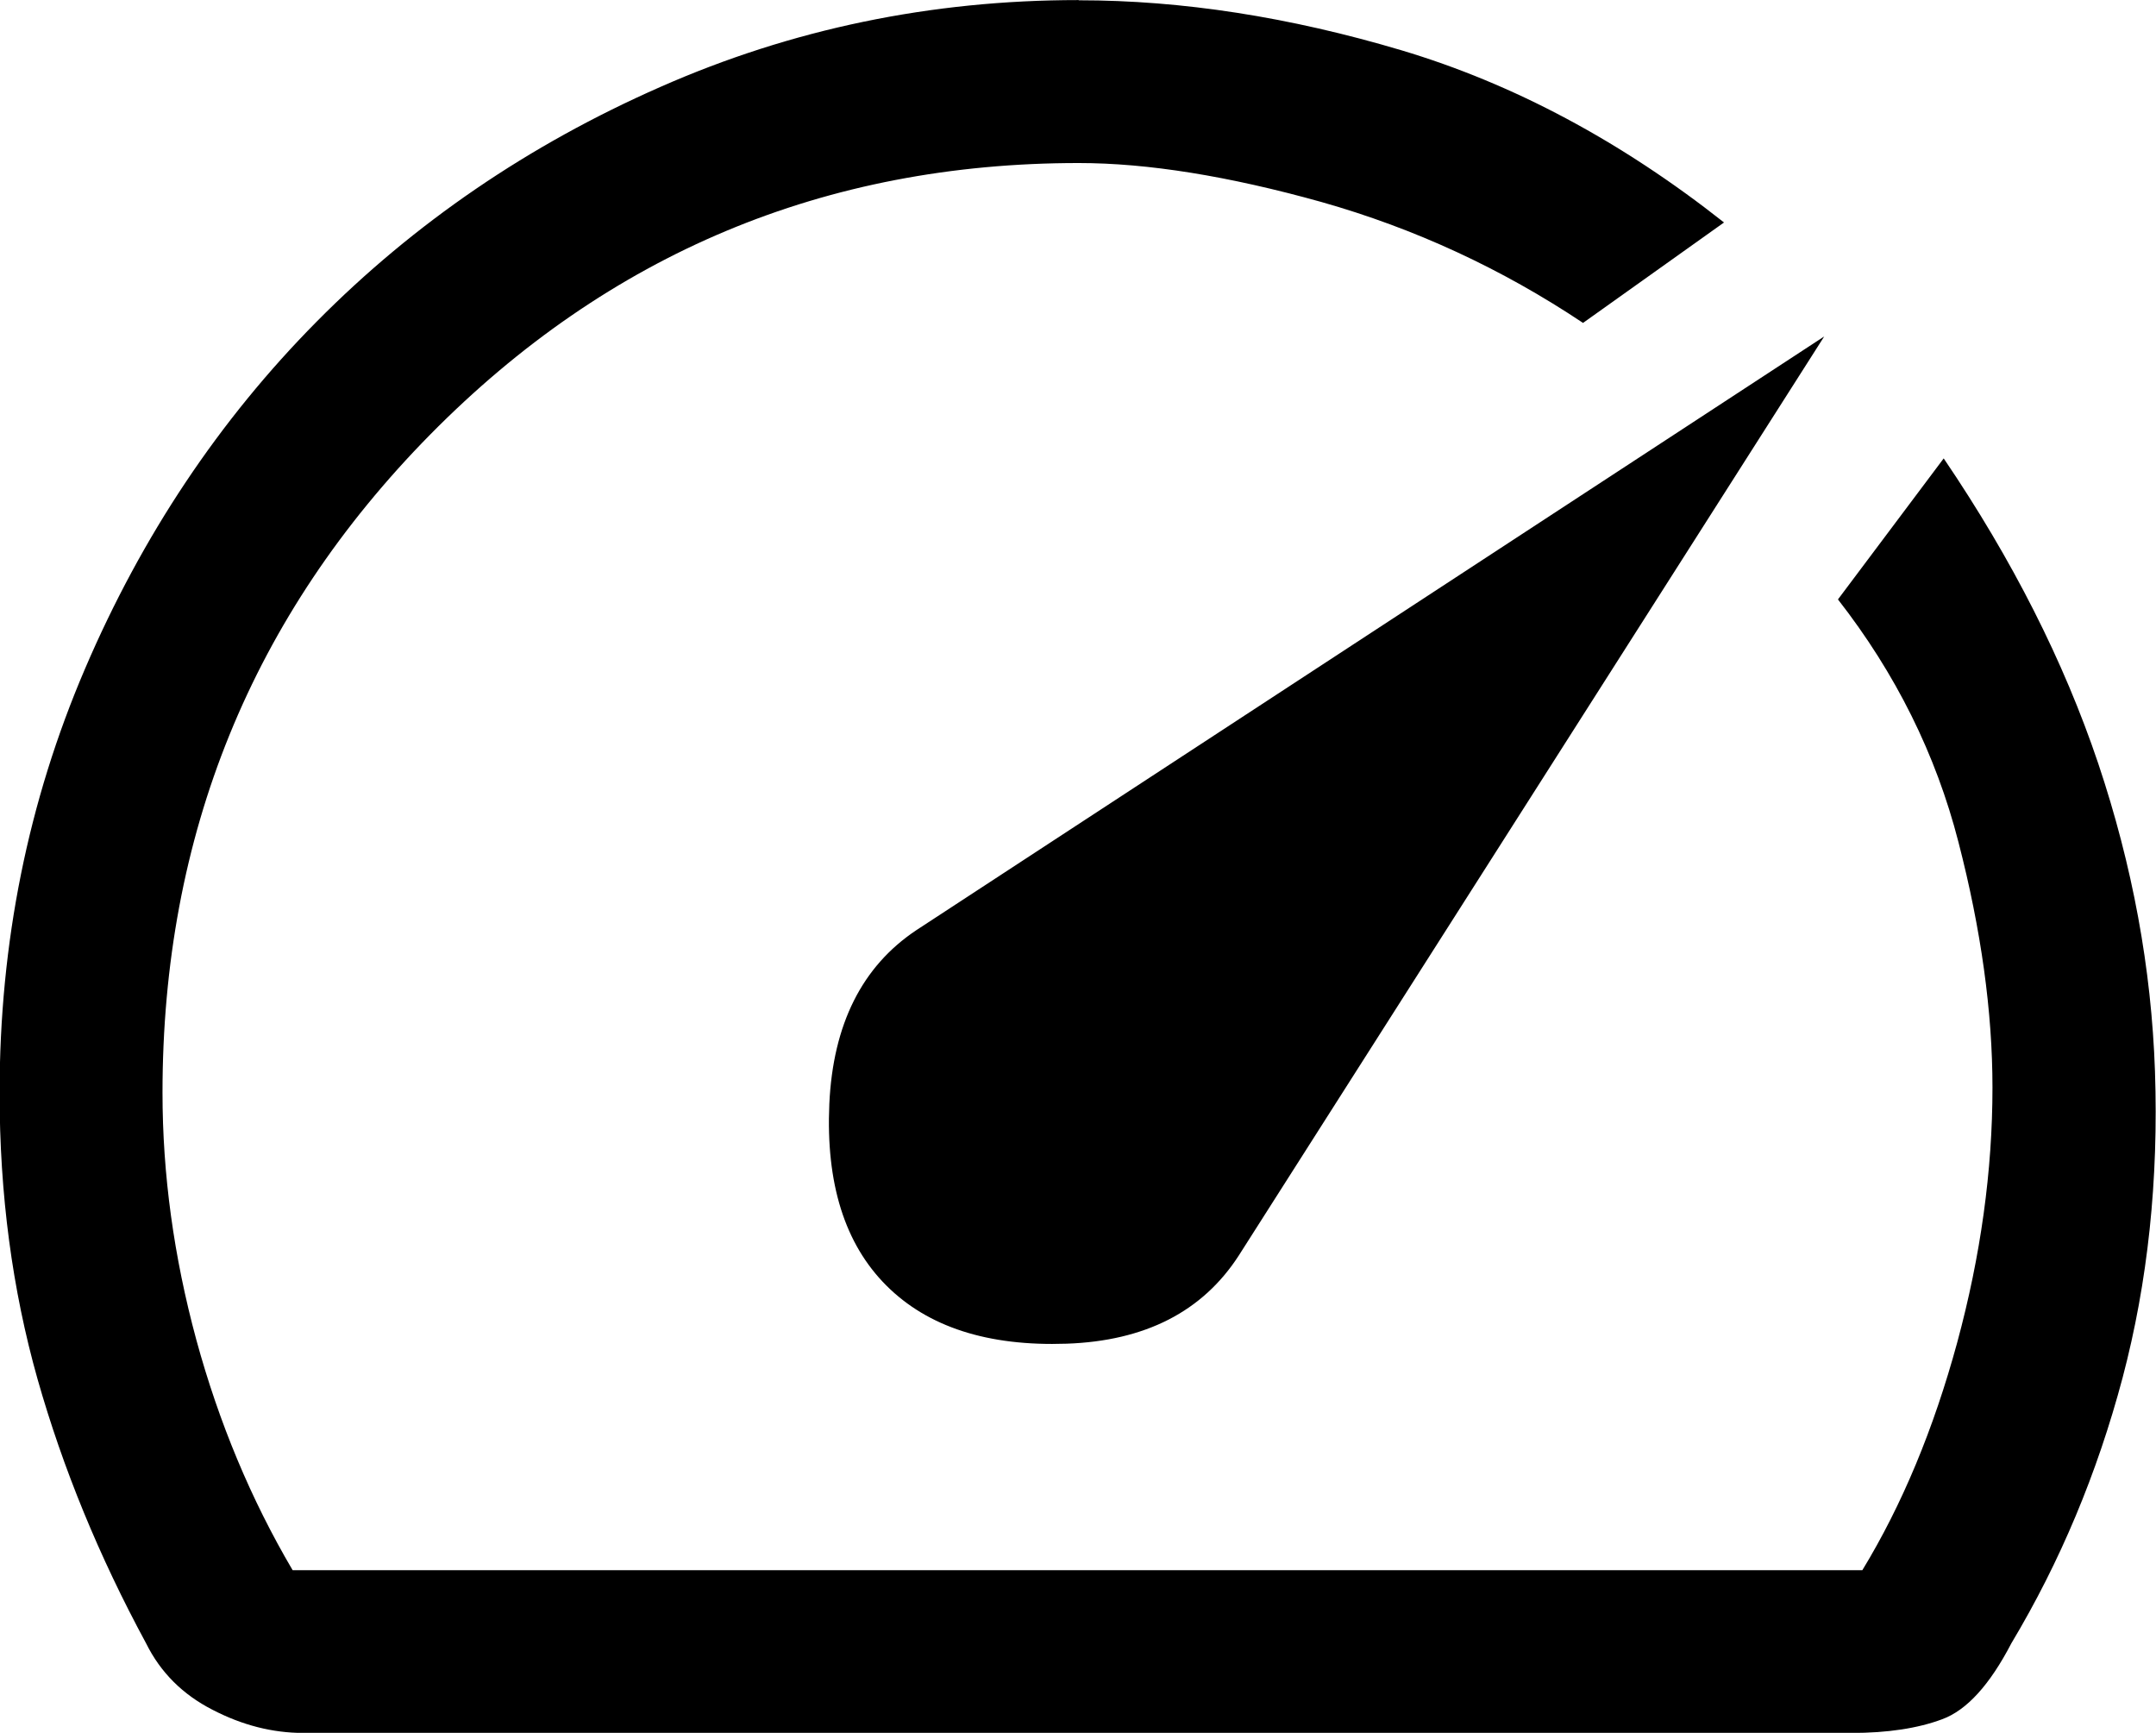 <svg xmlns="http://www.w3.org/2000/svg" xml:space="preserve" width="39.763" height="31.95" viewBox="0 0 10.521 8.453"><path d="M98.485 148.027q.304.304.88.284.575-.02.84-.43l2.857-4.484-4.431 2.897q-.397.265-.424.847-.026.582.278.886zm.94-6.27q.754 0 1.574.244.82.245 1.574.84l-.688.49q-.595-.397-1.277-.59-.68-.19-1.184-.19-1.858 0-3.165 1.325-1.306 1.326-1.306 3.211 0 .596.165 1.205.166.608.47 1.124h7.66q.29-.476.463-1.111.172-.635.172-1.244 0-.555-.166-1.197-.165-.642-.588-1.184l.516-.688q.502.74.754 1.488.251.748.277 1.502.027.794-.158 1.495-.186.7-.543 1.296-.158.304-.337.37-.179.067-.443.067H95.64q-.225 0-.443-.113-.219-.112-.324-.324-.344-.635-.53-1.29-.185-.655-.185-1.395 0-1.098.417-2.07.417-.973 1.131-1.694t1.676-1.144q.961-.424 2.041-.424zm-.12 4.378z" style="stroke-width:.013" transform="translate(-94.16 -141.756)"/></svg>